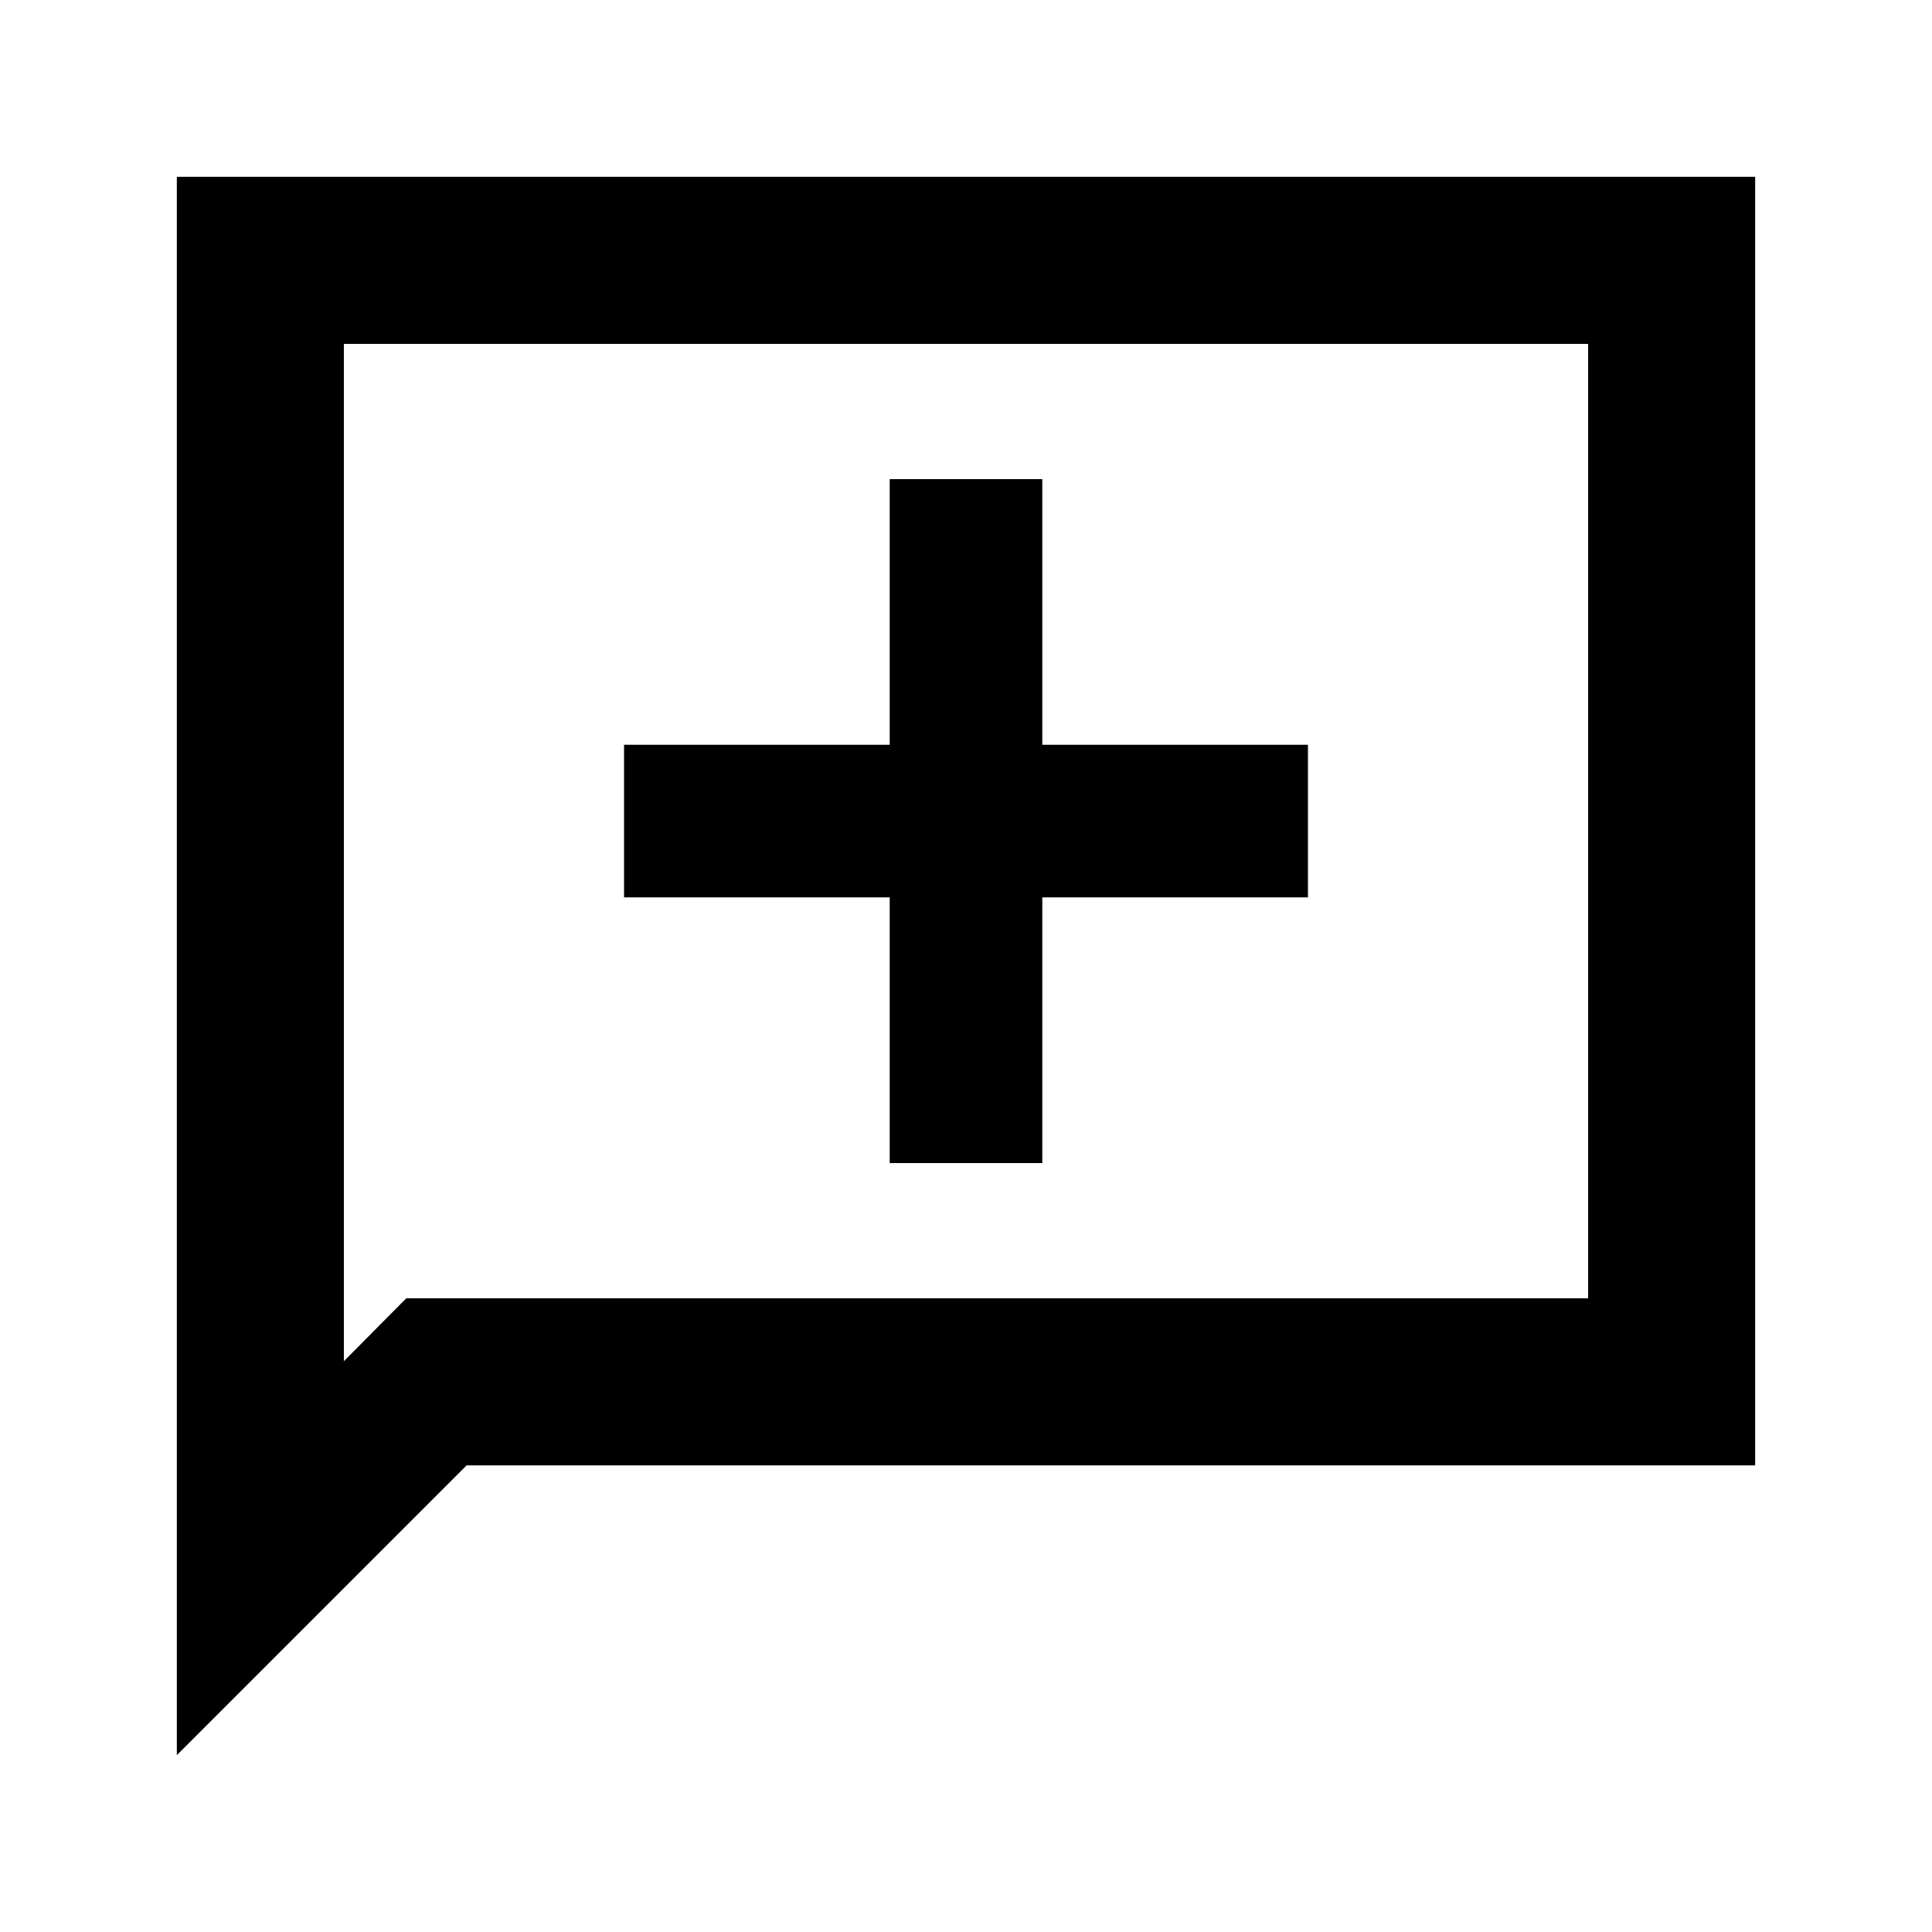 <svg xmlns="http://www.w3.org/2000/svg" height="20" viewBox="0 -960 960 960" width="20"><path d="M442.087-382.087h75.826v-132h132v-75.826h-132v-132h-75.826v132h-132v75.826h132v132ZM87.869-87.869v-784.262h784.262v640.262H231.869l-144 144Zm114-227.001H789.13v-474.26H170.87v505.499l30.999-31.239Zm-30.999 0v-474.26 474.26Z"/></svg>